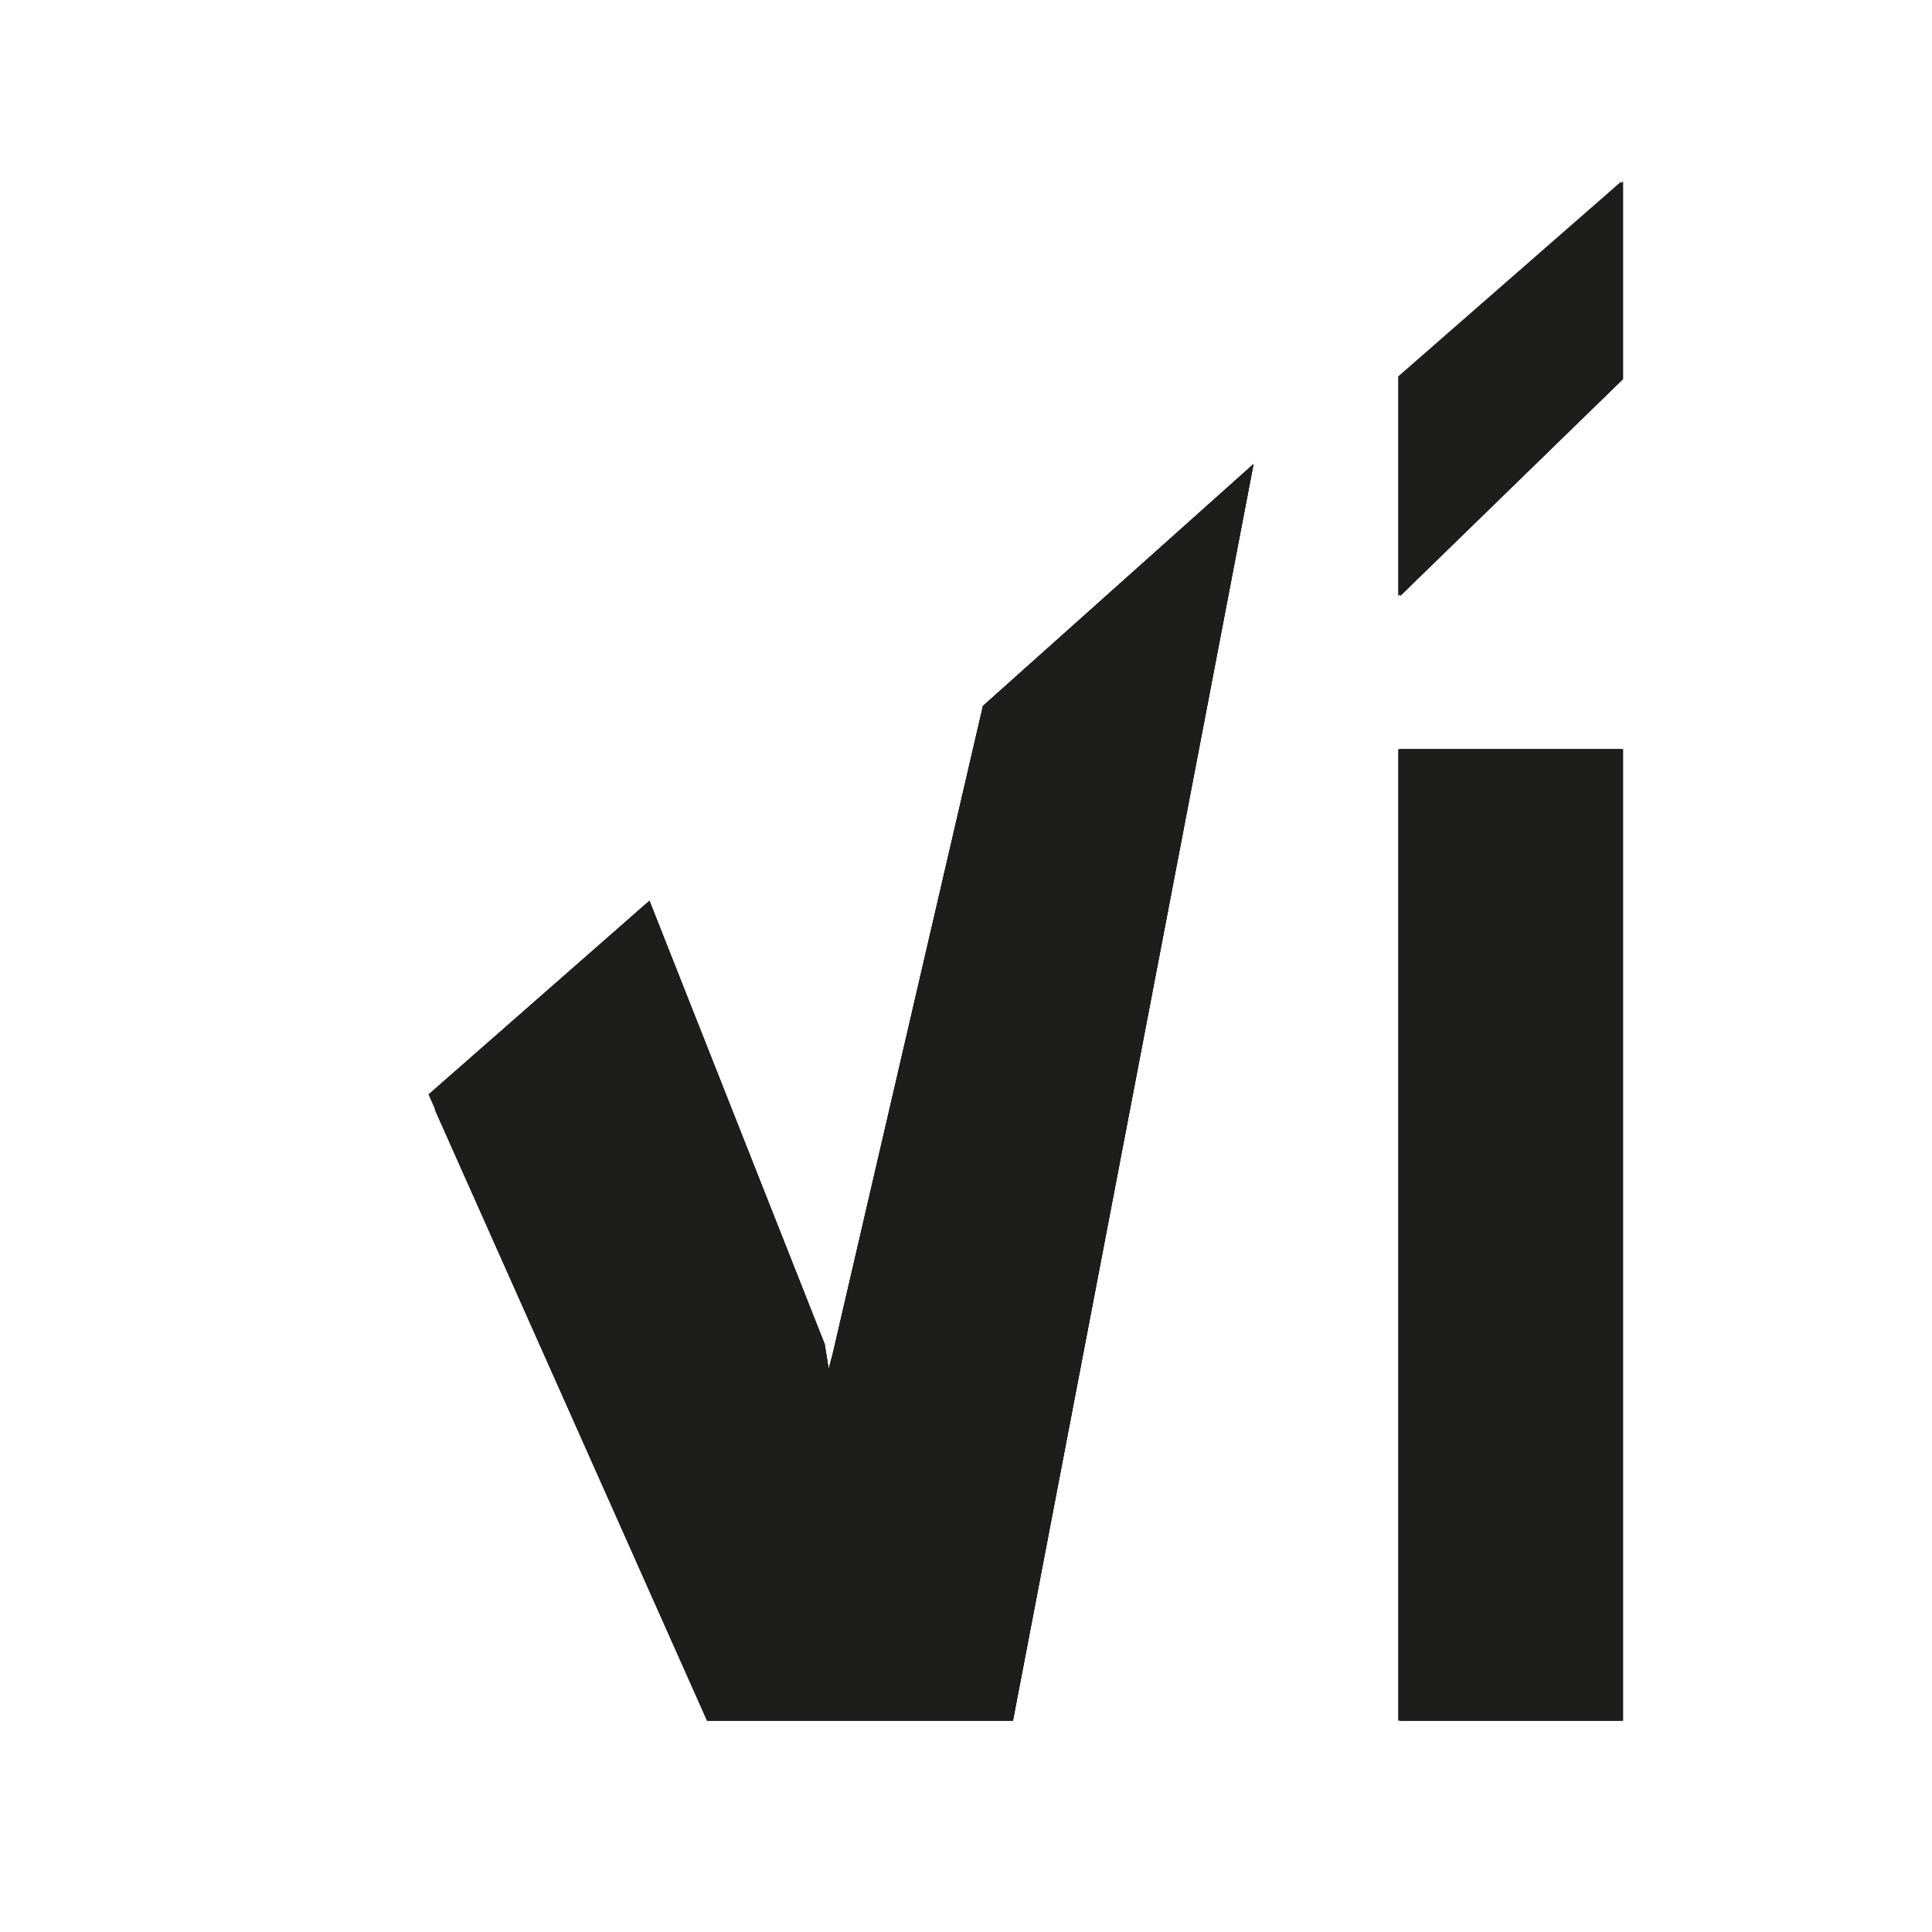 <svg data-name="Ebene 1" xmlns="http://www.w3.org/2000/svg" viewBox="0 0 130 130" class="logo"><path fill="#1d1d1b" d="M66.14 47.5L56.02 91.14l-.26.97-.27-1.67L43.7 60.61 29.27 73.28v1.41l18.31 41.09h20.58l16.19-84.56L66.14 47.5z"/><path data-name="SVGID" fill="#1d1d1b" d="M66.14 47.5L56.02 91.14l-.26.97-.27-1.67L43.7 60.61 29.27 73.28v1.41l18.31 41.09h20.58l16.19-84.56L66.14 47.5z"/><path fill="#1d1d1b" d="M84.35 31.22l-16.19 84.56H47.58L28.83 73.64 43.7 60.61l11.79 29.83.27 1.67.26-.97L66.14 47.5l18.21-16.28z"/><path data-name="SVGID" d="M94.21 50.41v65.37h15V50.41zm0-25.08v14.78l15-14.6V12.22z" fill="#1d1d1b"/><path data-name="SVGID" d="M94.21 50.41v65.37h15V50.41zm0-25.08v14.78l15-14.6V12.22z" fill="#1d1d1b"/><path d="M109.08 115.78h-15V50.41h15zm0-90.27l-15 14.6V25.33l15-13.11z" fill="#1d1d1b"/></svg>